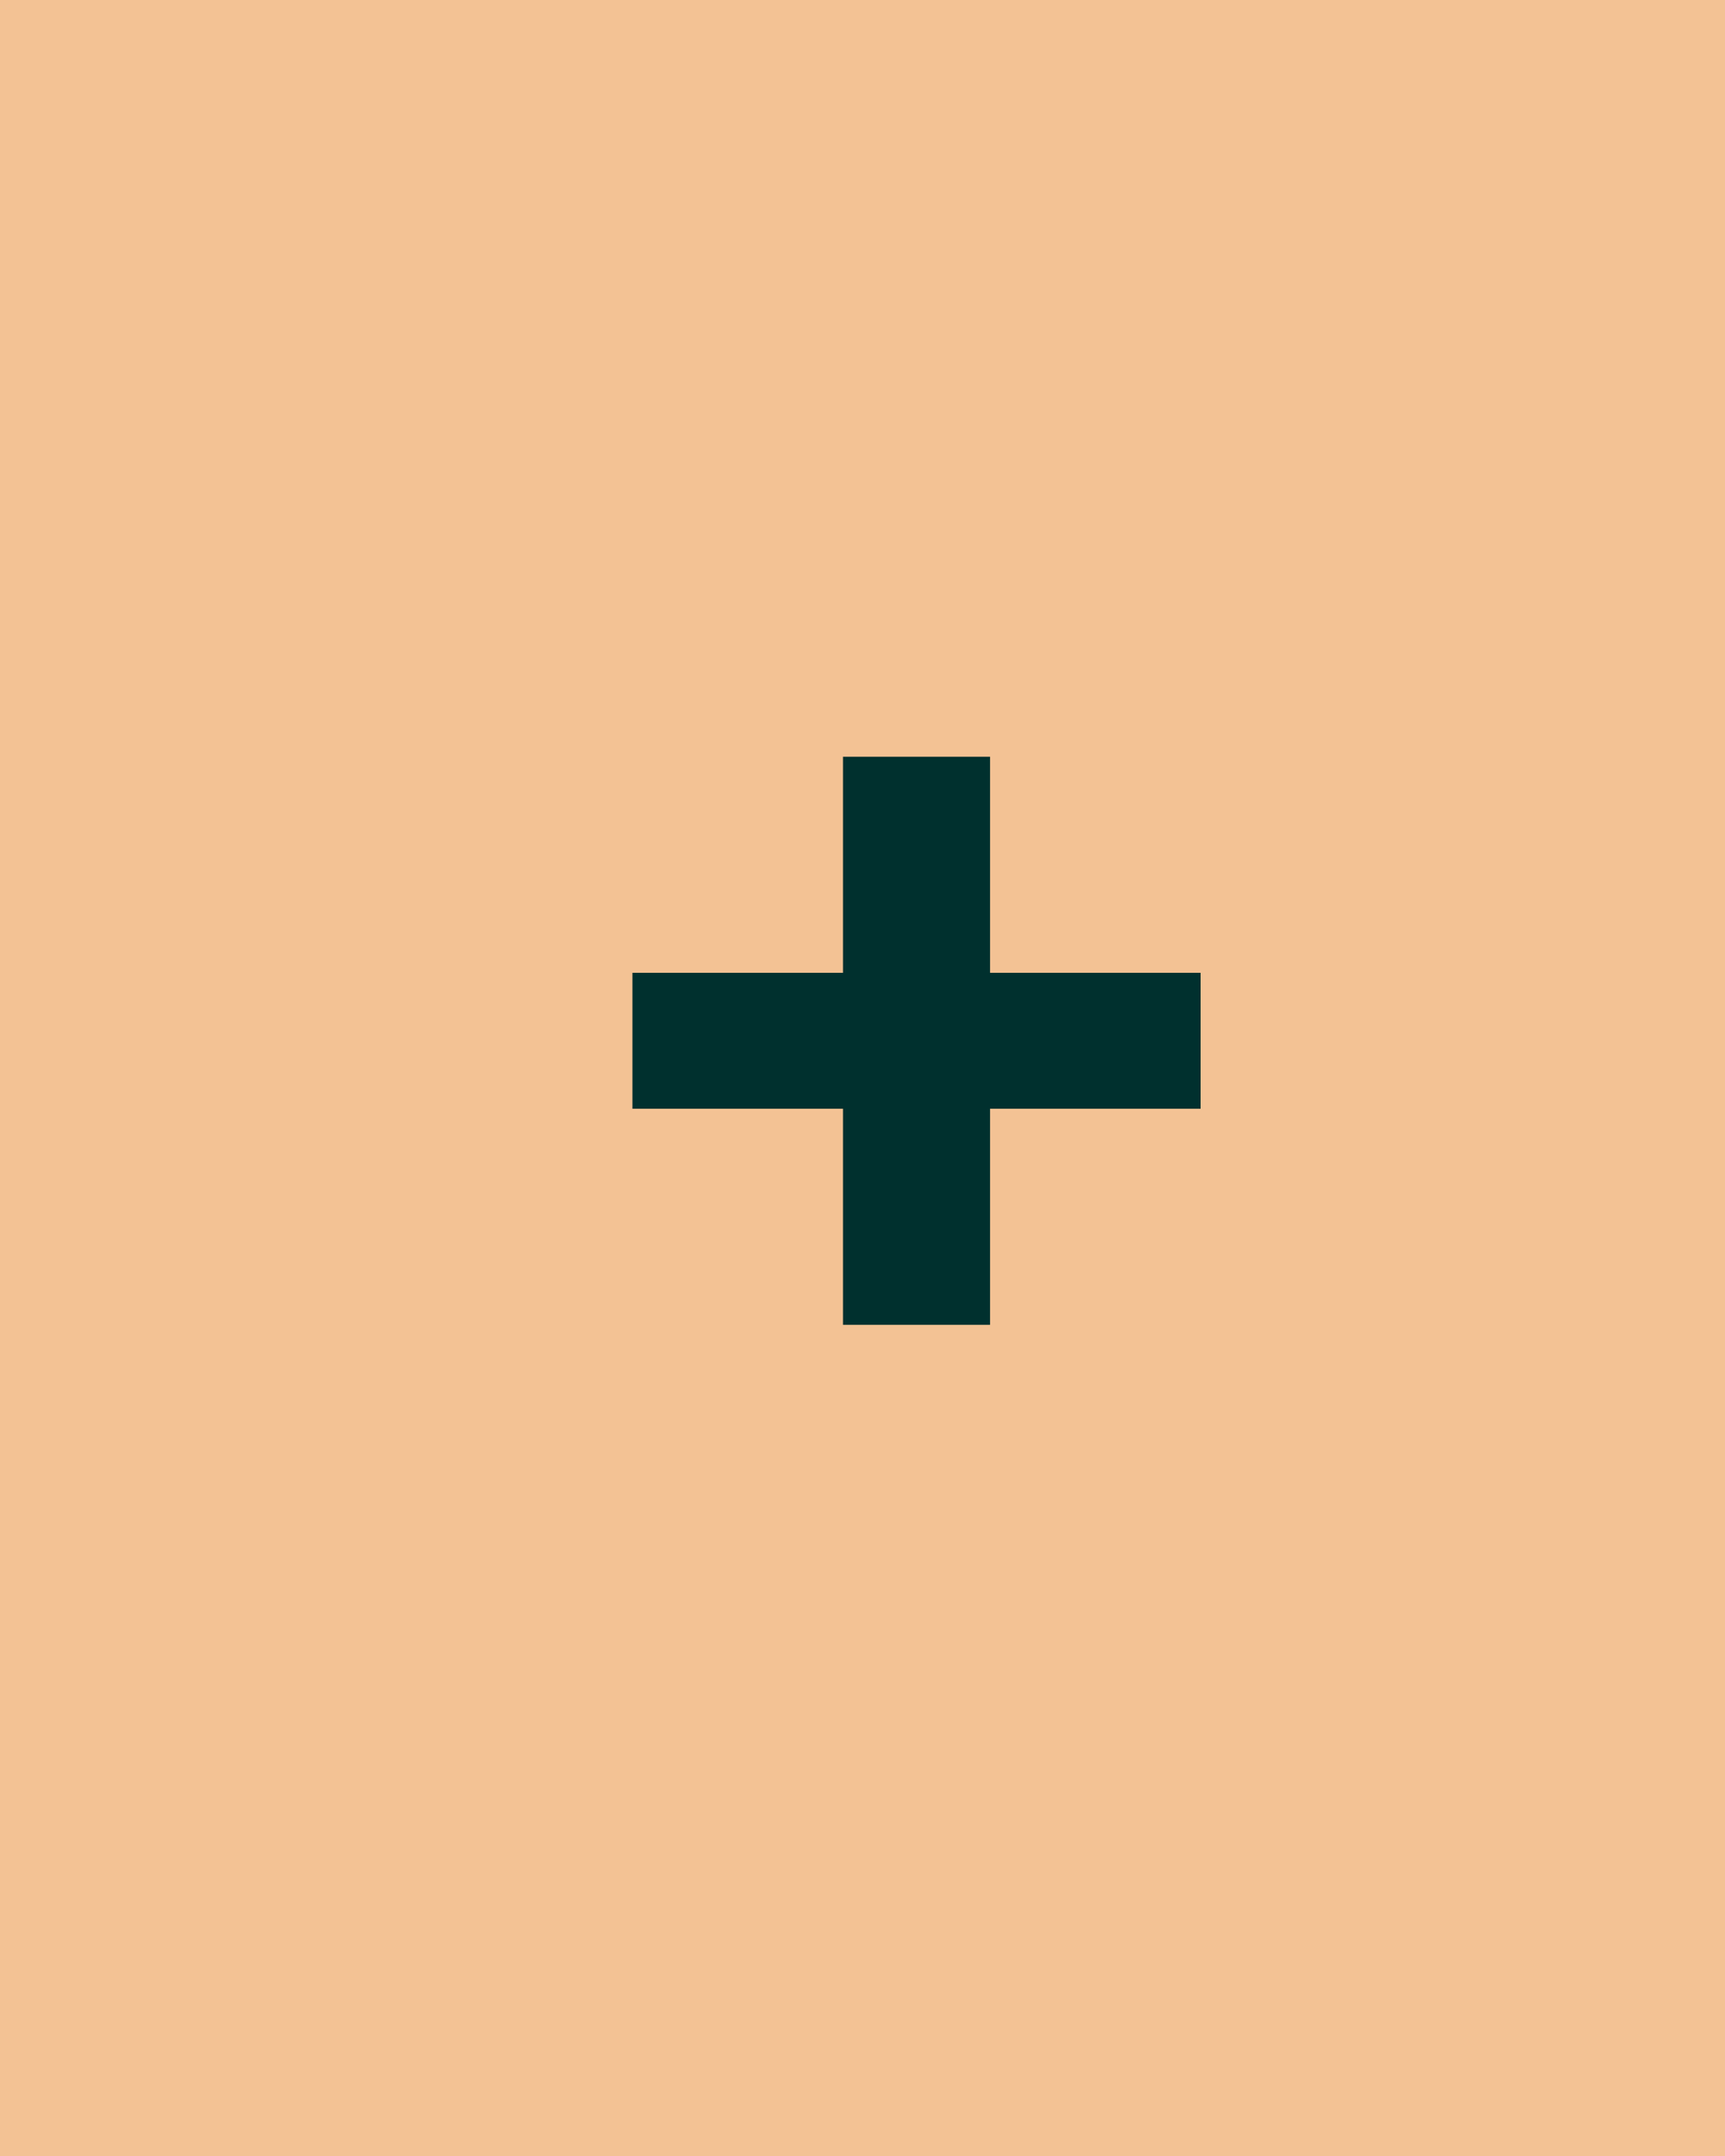 <svg width="48" height="60" viewBox="0 0 48 60" fill="none" xmlns="http://www.w3.org/2000/svg">
<rect width="48" height="60" fill="#F3C294"/>
<path d="M33.408 30.855H27.549V36.869H23.457V30.855H17.598V27.073H23.457V21.059H27.549V27.073H33.408V30.855Z" fill="#00302E"/>
</svg>
